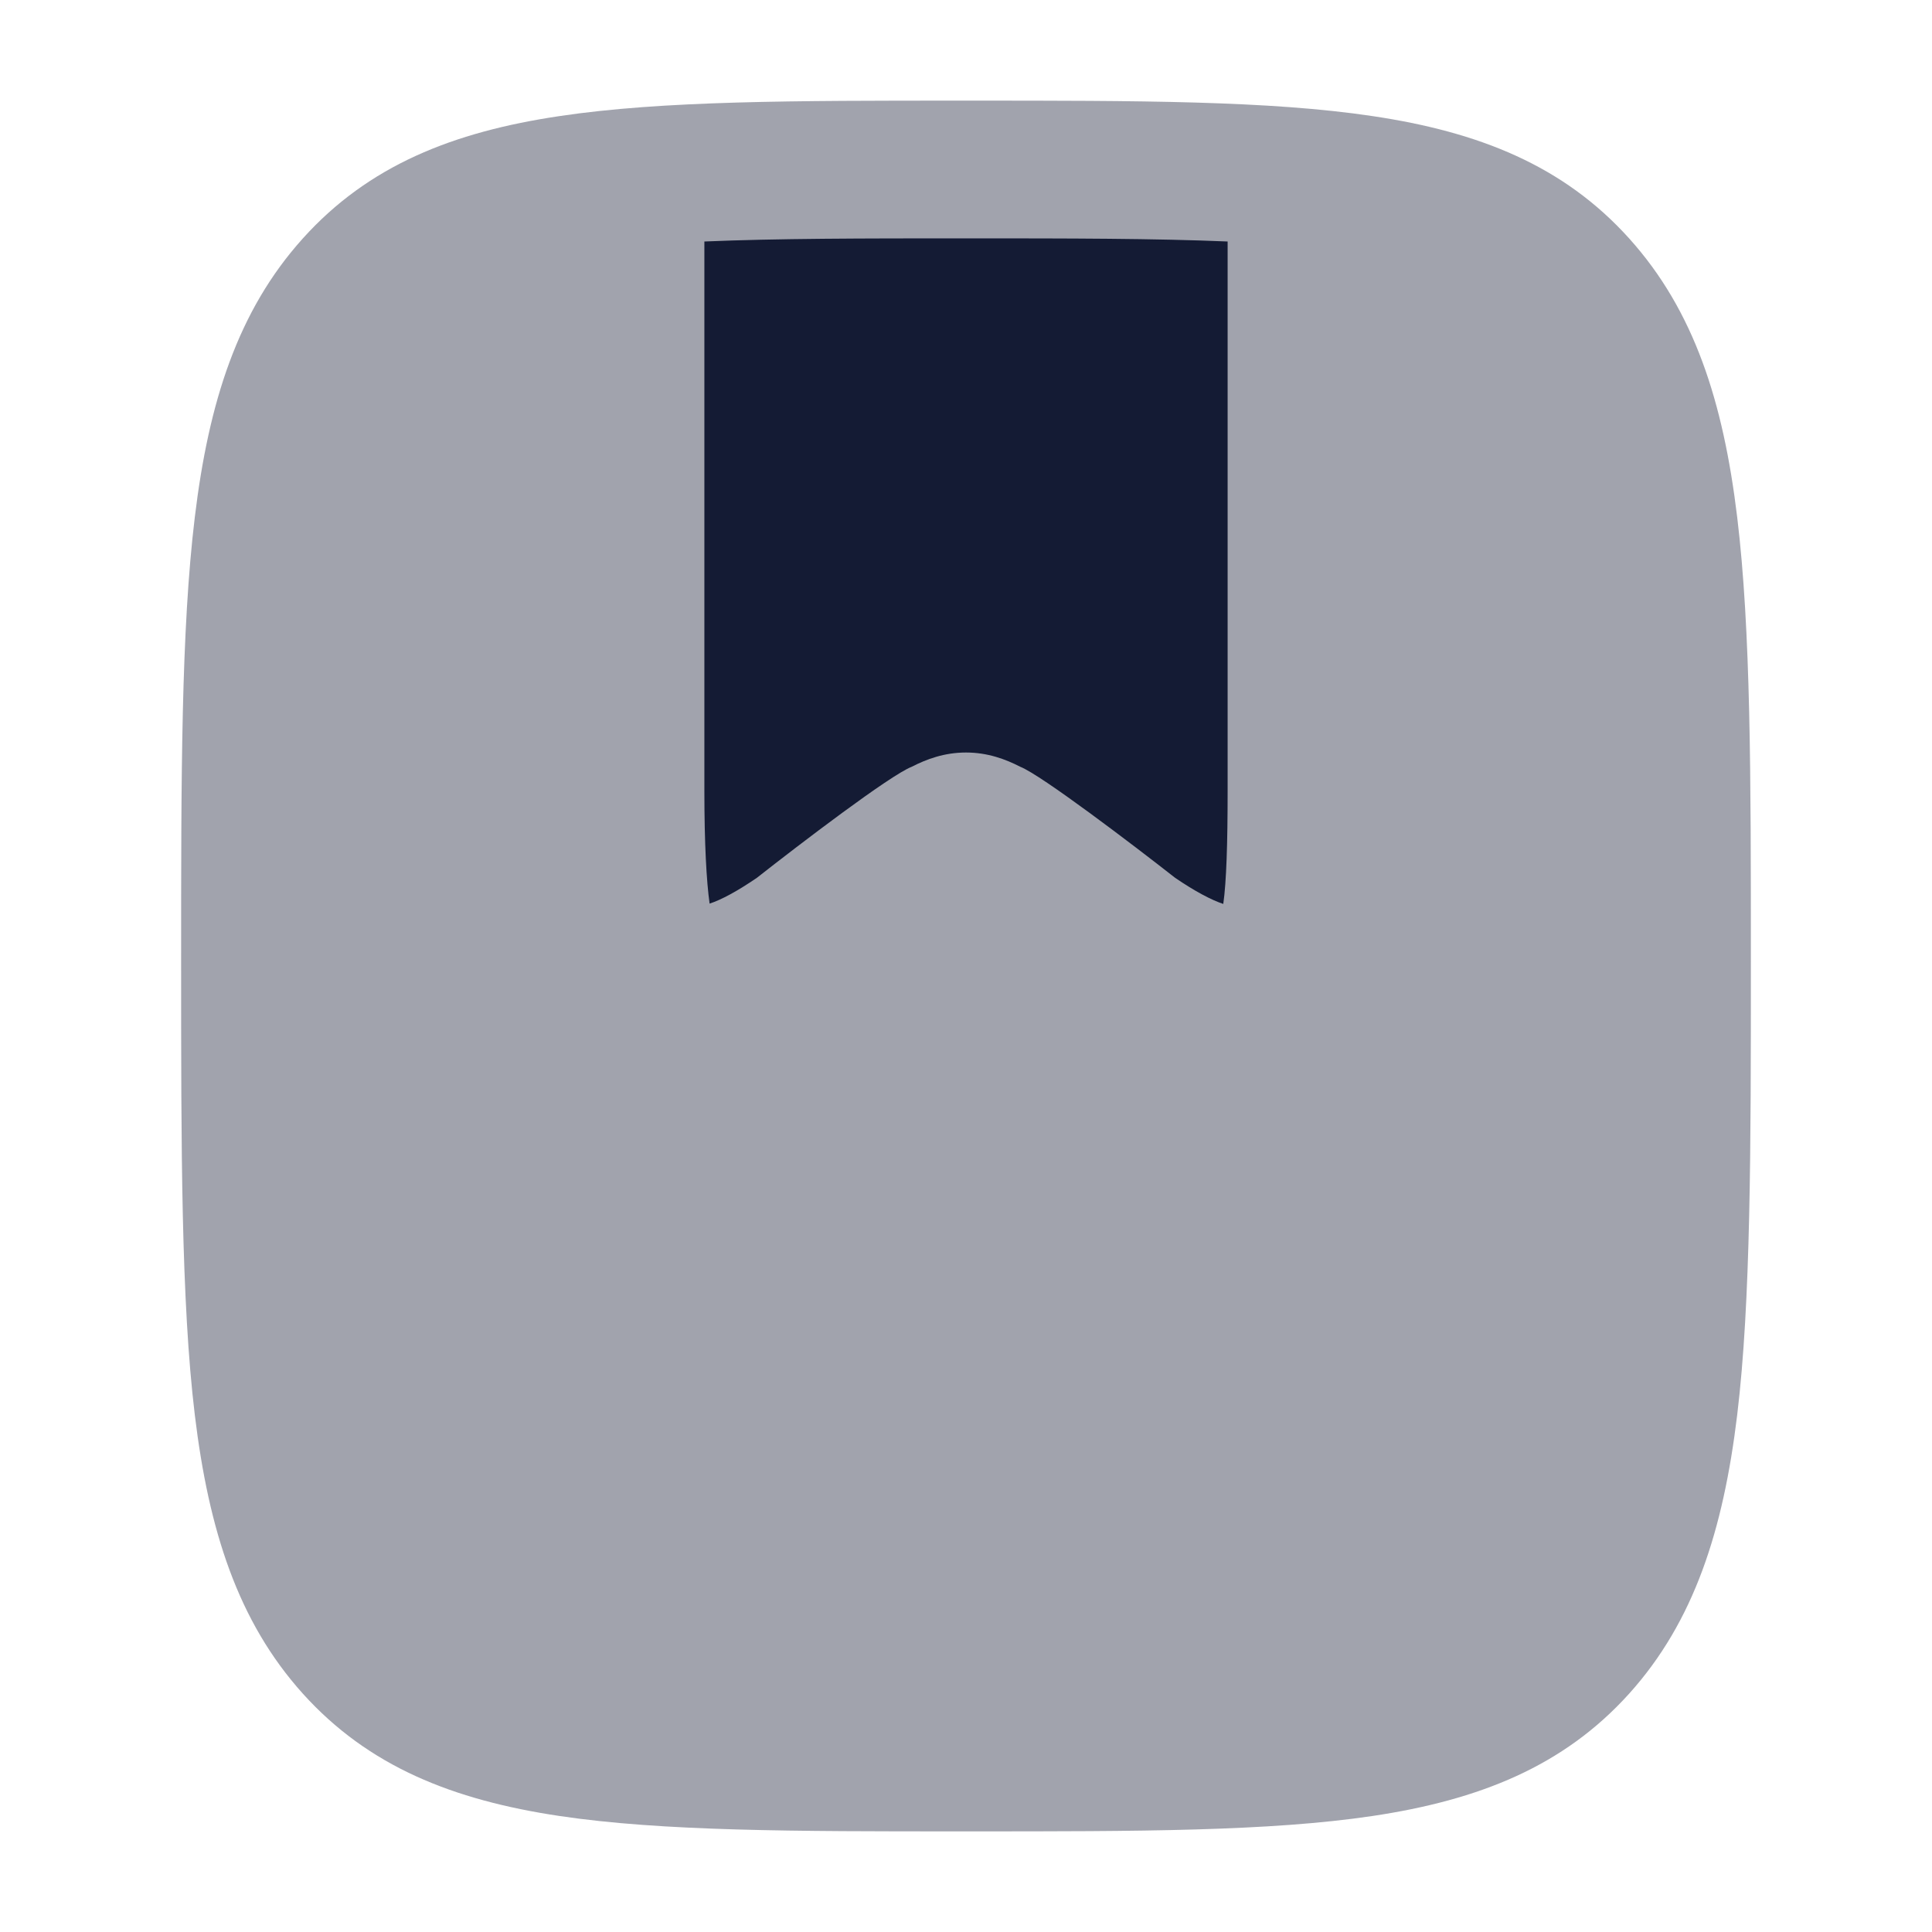 <svg width="24" height="24" viewBox="0 0 24 24" fill="none" xmlns="http://www.w3.org/2000/svg">
<path opacity="0.4" d="M17.049 1.442C18.372 1.639 19.422 2.055 20.239 2.963C21.046 3.86 21.407 4.992 21.58 6.424C21.75 7.83 21.75 9.635 21.75 11.948C21.75 14.261 21.75 16.17 21.58 17.577C21.407 19.008 21.046 20.141 20.239 21.038C19.422 21.945 18.372 22.361 17.049 22.559C15.768 22.75 14.131 22.75 12.062 22.75H11.938C9.869 22.75 8.232 22.75 6.951 22.559C5.627 22.361 4.578 21.945 3.761 21.038C2.954 20.141 2.593 19.008 2.42 17.577C2.25 16.17 2.25 14.261 2.25 11.948C2.25 9.635 2.25 7.83 2.42 6.424C2.593 4.992 2.954 3.86 3.761 2.963C4.578 2.055 5.627 1.639 6.951 1.442C8.232 1.25 9.869 1.25 11.938 1.25H12.062C14.131 1.25 15.768 1.25 17.049 1.442Z" fill="#141B34"/>
<path d="M15.25 3C14.354 2.962 13.289 2.961 12 2.961C10.711 2.961 9.646 2.962 8.75 3V9.826C8.75 10.474 8.776 10.951 8.815 11.225C8.962 11.177 9.16 11.07 9.403 10.904C9.932 10.488 11.056 9.63 11.326 9.525C11.509 9.431 11.731 9.348 12 9.348C12.269 9.348 12.491 9.431 12.674 9.525C12.935 9.628 14.065 10.487 14.597 10.904C14.84 11.07 15.049 11.181 15.196 11.229C15.235 10.955 15.25 10.474 15.25 9.826V3Z" fill="#141B34"/>
</svg>
